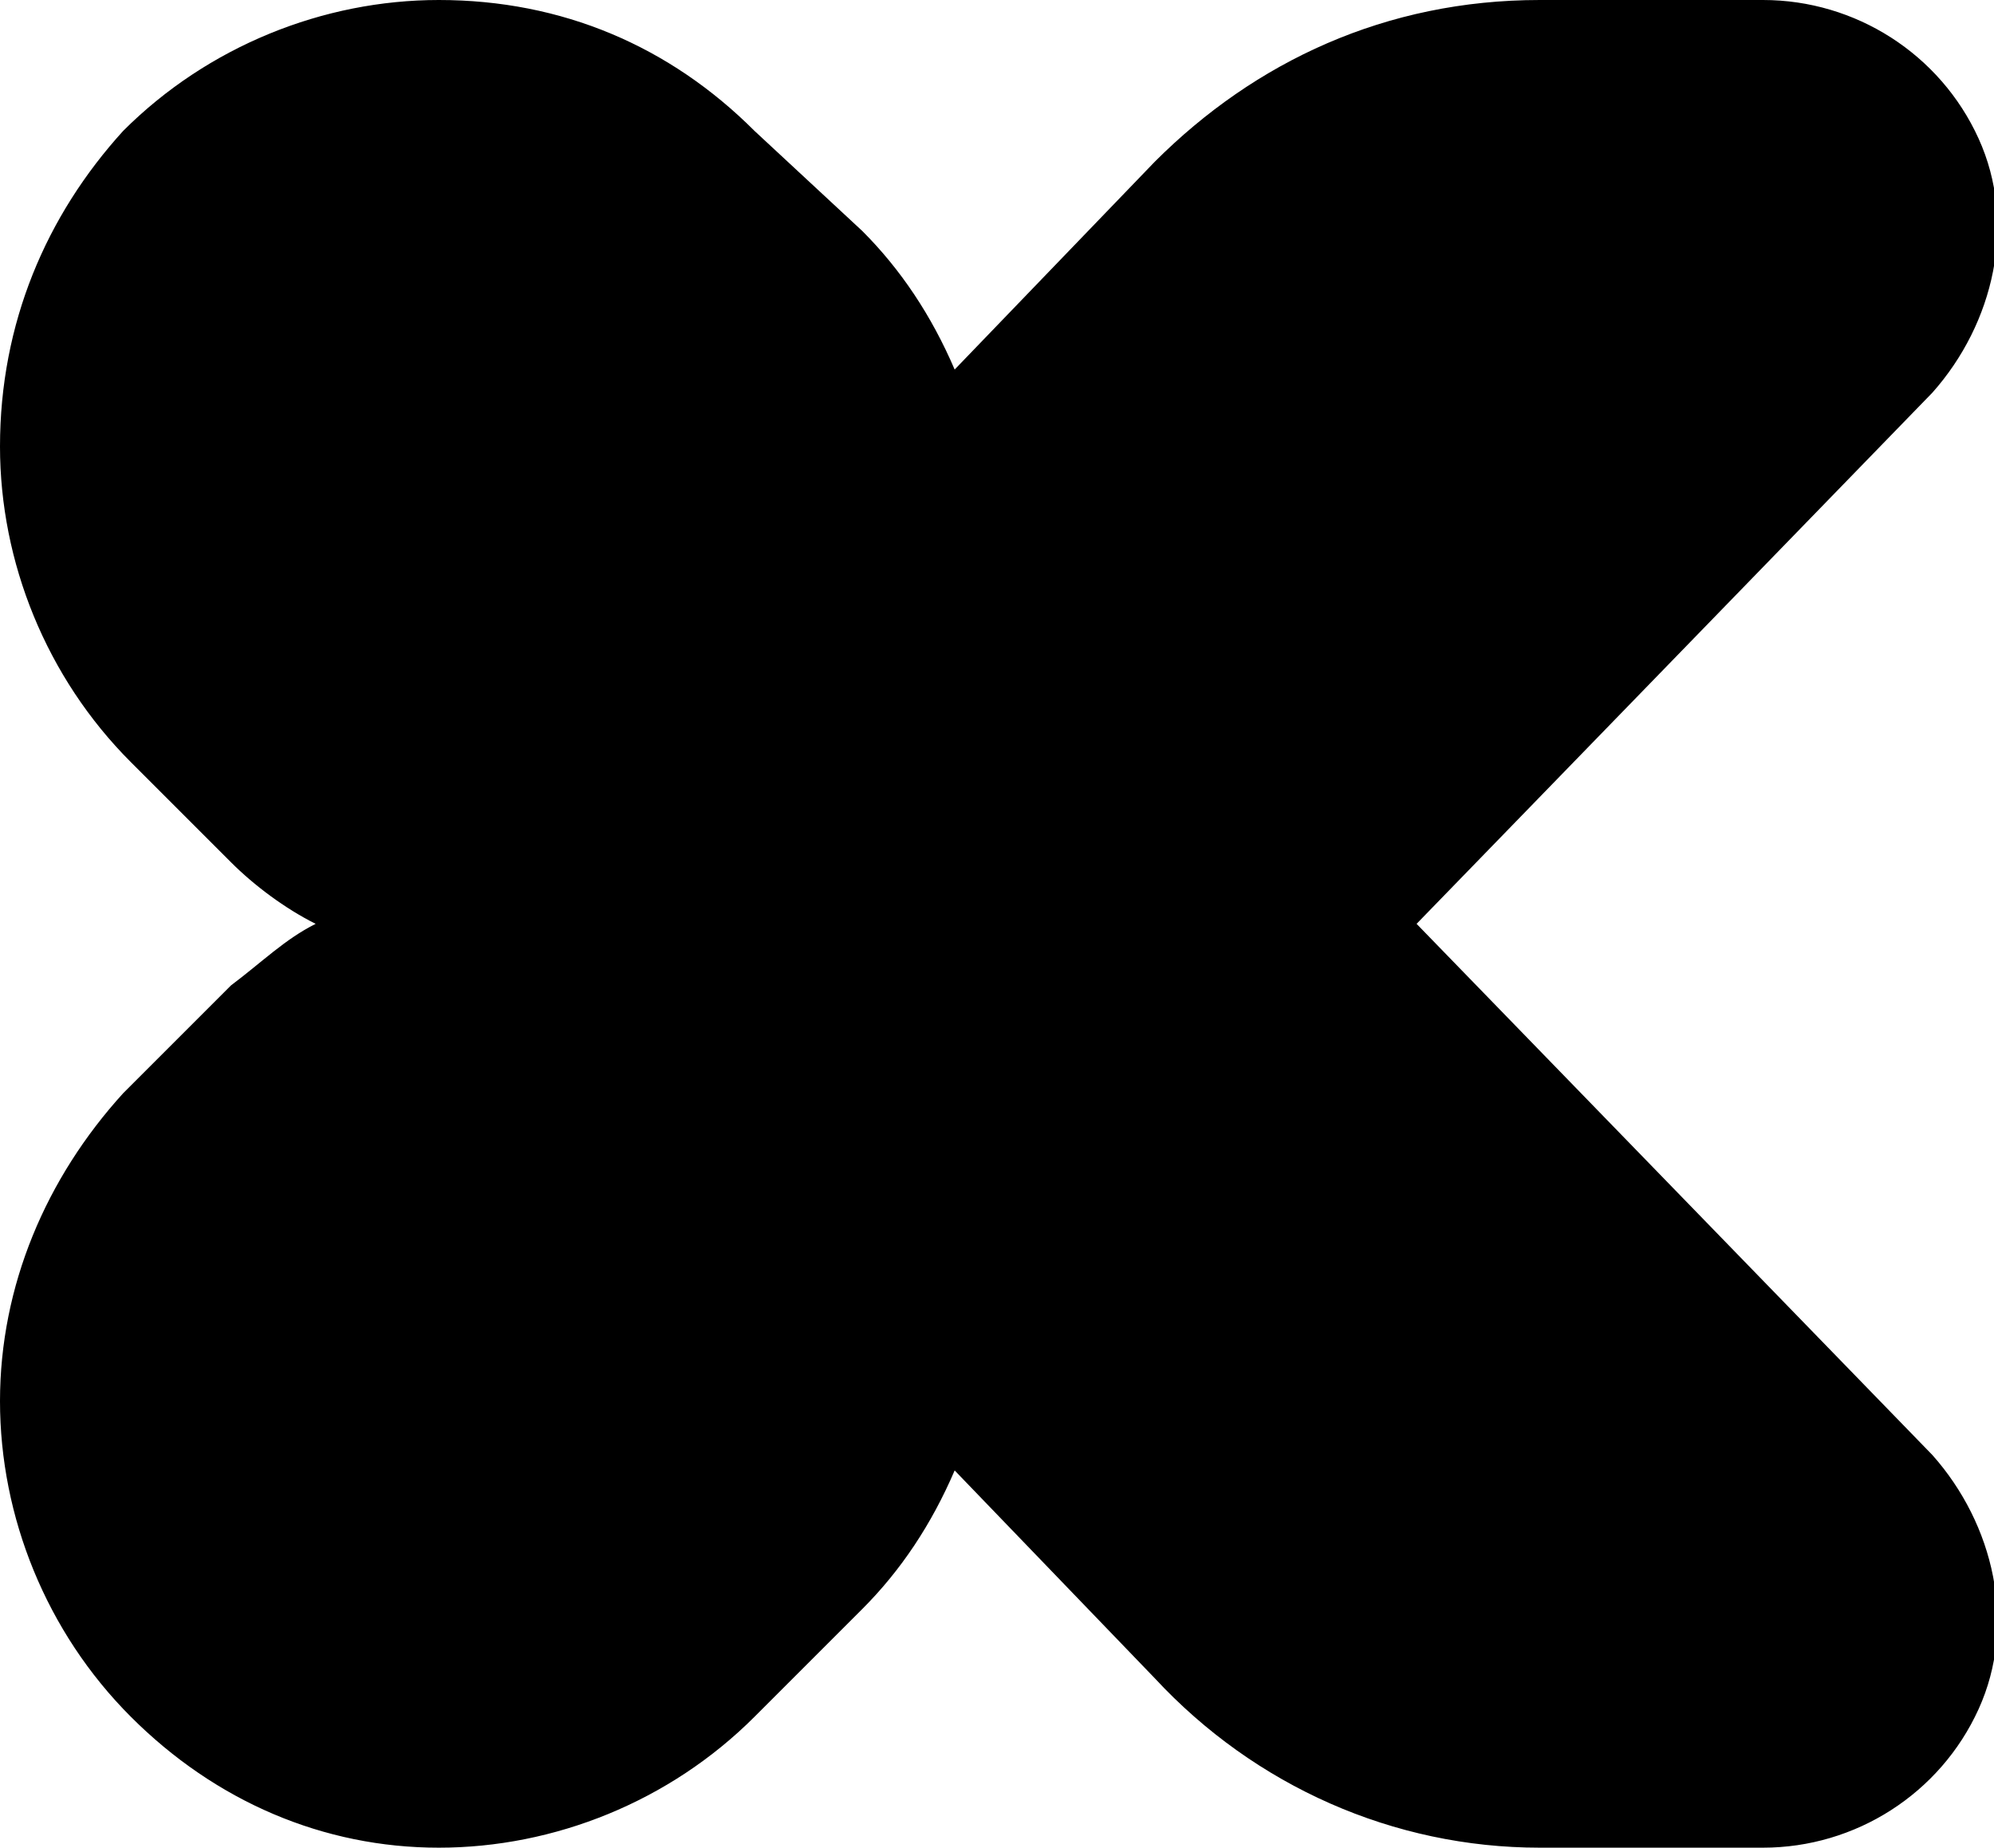 <?xml version="1.0" encoding="utf-8"?>
<!-- Generator: Adobe Illustrator 19.1.1, SVG Export Plug-In . SVG Version: 6.00 Build 0)  -->
<svg version="1.1" xmlns="http://www.w3.org/2000/svg" xmlns:xlink="http://www.w3.org/1999/xlink" x="0px" y="0px"
	 viewBox="0 0 25.9 24" enable-background="new 0 0 25.9 24" xml:space="preserve">
<g id="IOS" display="none">
</g>
<g id="IOS_copy">
	<path d="M25.7,1.8C25.2,0.7,24.1,0,22.9,0H20c-2,0-3.7,0.8-5,2.1l-2.6,2.7c-0.3-0.7-0.7-1.3-1.2-1.8L9.8,1.7C8.7,0.6,7.3,0,5.7,0
		c-1.5,0-3,0.6-4.1,1.7C0.6,2.8,0,4.2,0,5.8c0,1.5,0.6,3,1.7,4.1L3,11.2c0.3,0.3,0.7,0.6,1.1,0.8c-0.4,0.2-0.7,0.5-1.1,0.8l-1.4,1.4
		C0.6,15.3,0,16.7,0,18.2c0,1.5,0.6,3,1.7,4.1C2.8,23.4,4.2,24,5.7,24c1.5,0,3-0.6,4.1-1.7l1.4-1.4c0.5-0.5,0.9-1.1,1.2-1.8l2.6,2.7
		c1.3,1.4,3.1,2.2,5,2.2h2.9c1.2,0,2.3-0.7,2.8-1.8c0.5-1.1,0.2-2.4-0.6-3.3L18.4,12l6.7-6.9C25.9,4.2,26.2,2.9,25.7,1.8z"/>
</g>
</svg>

